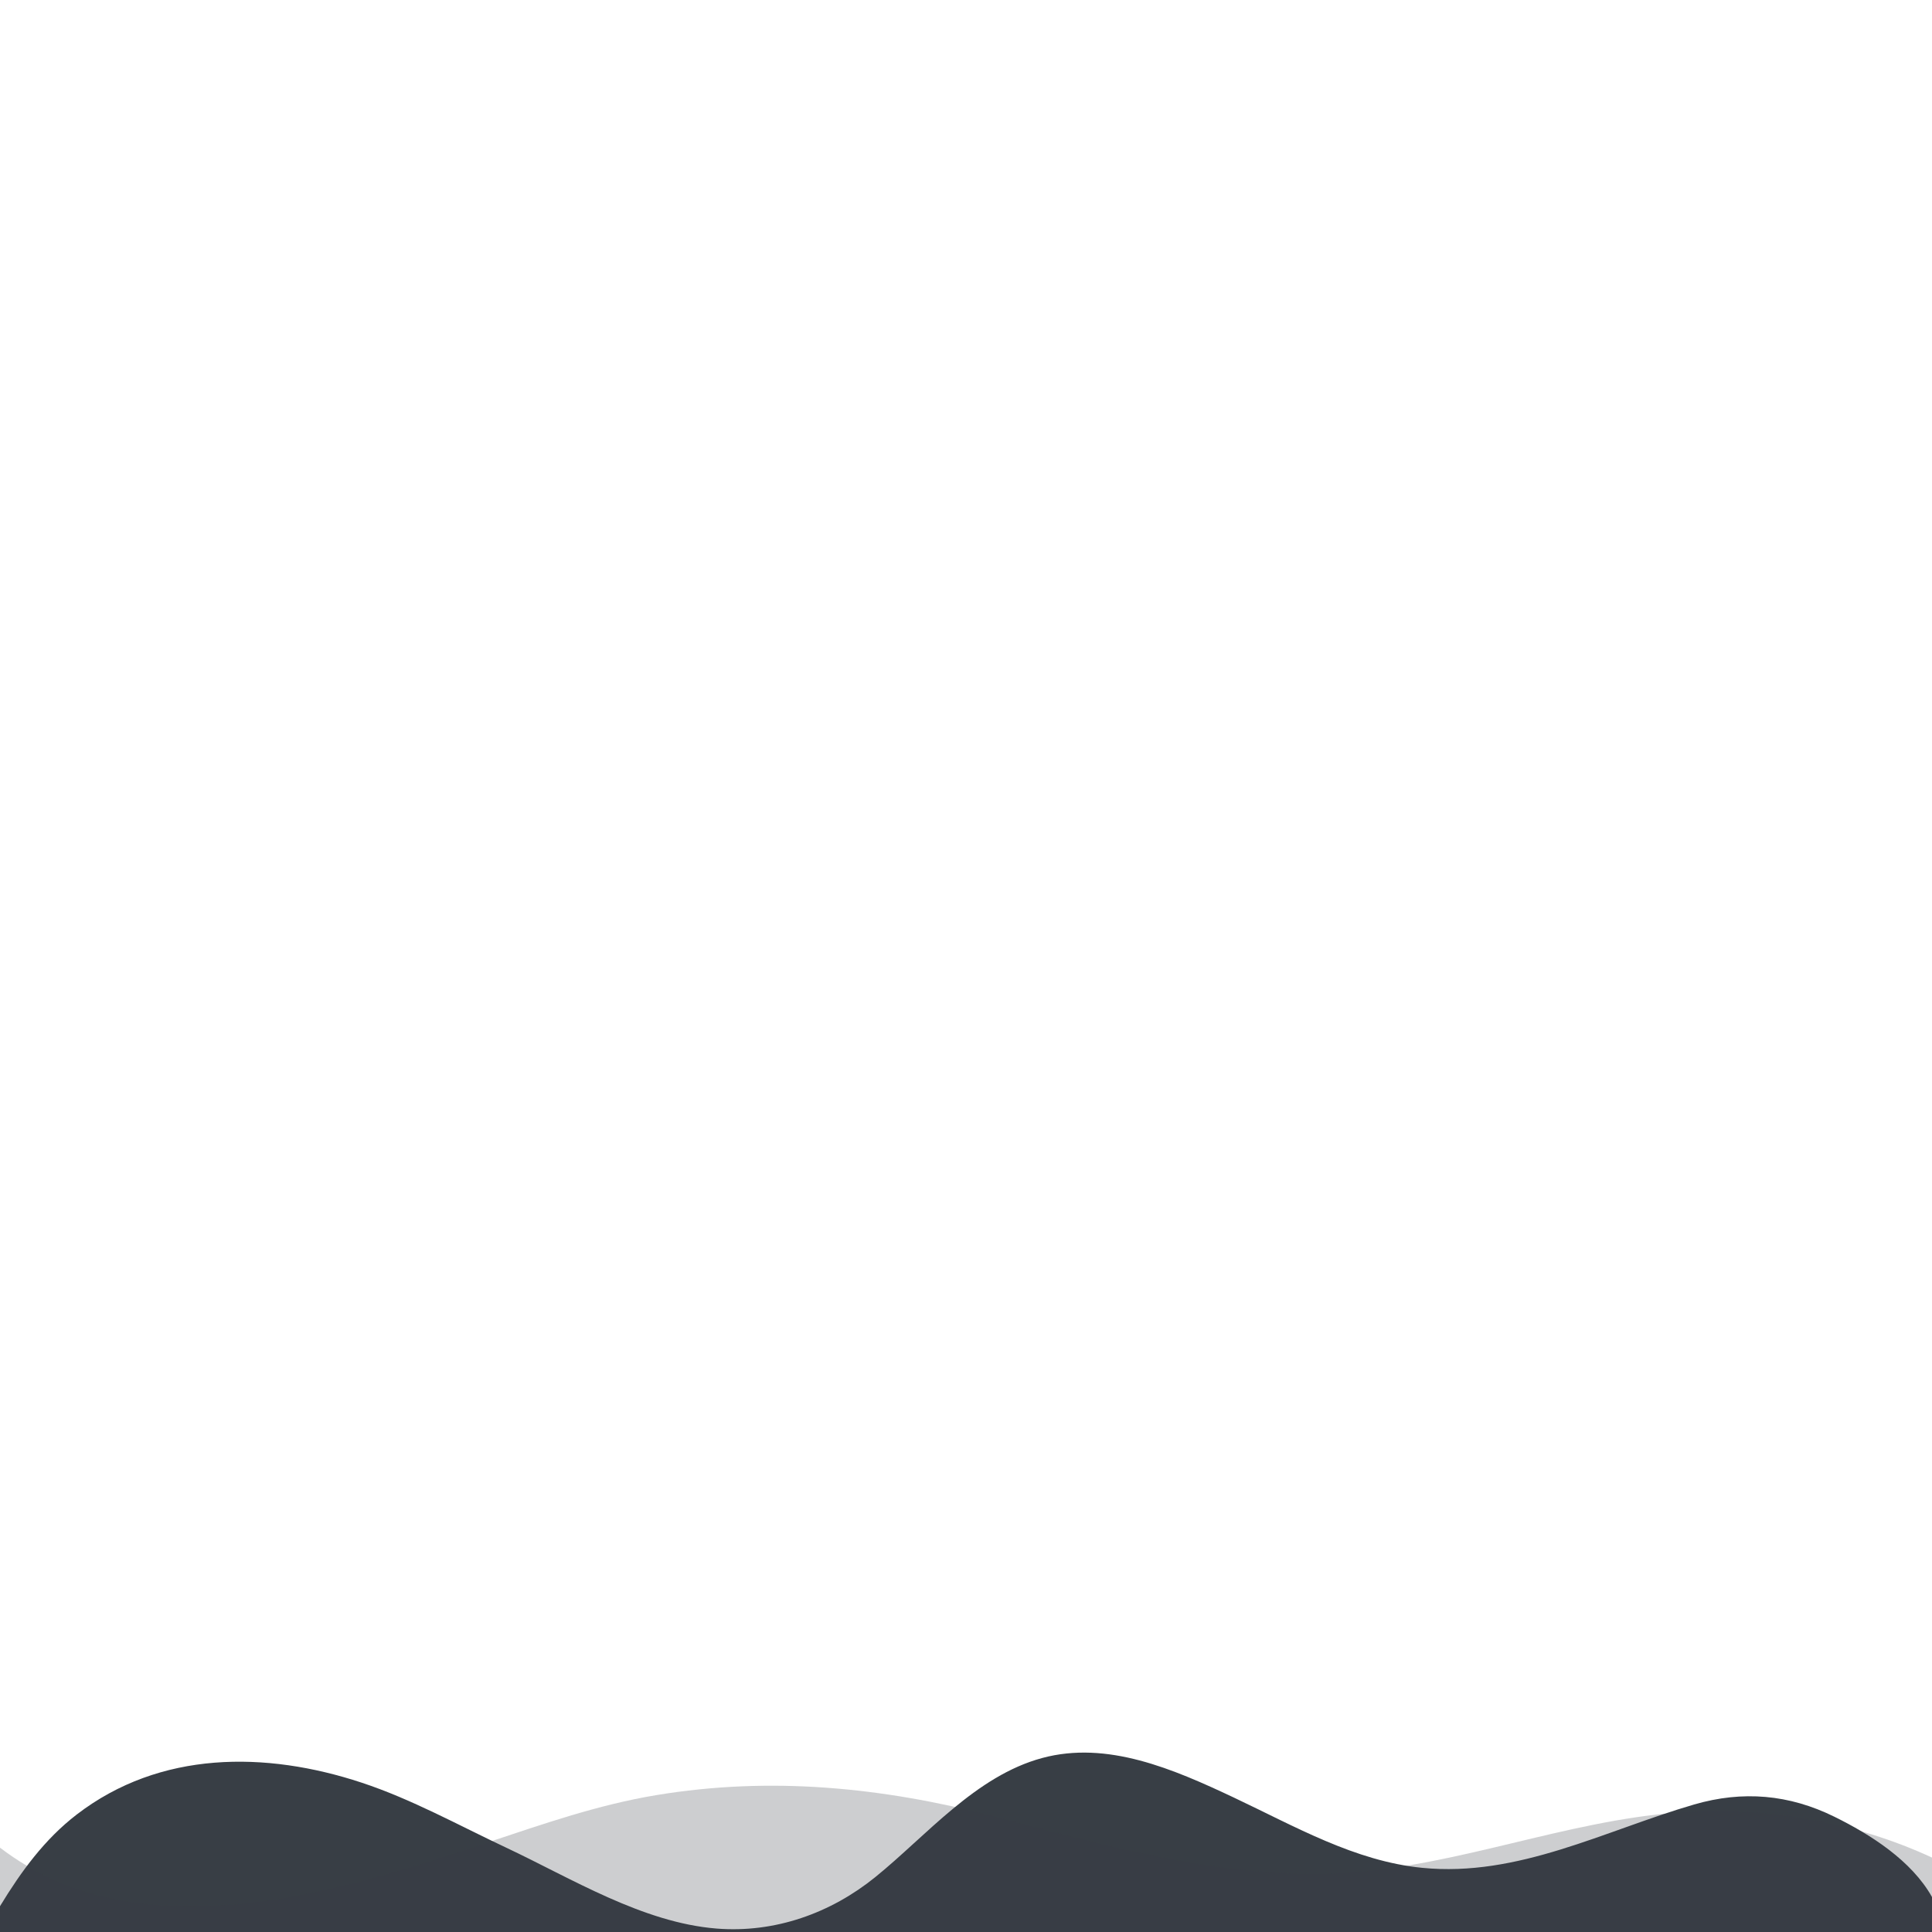 <svg viewBox="0 0 1400 1400" fill="#383E45" xmlns="http://www.w3.org/2000/svg">
    <path d="M0 1400L-1.63361e-06 1381.31C15.167 1356.36 32.247 1332.8 55.638 1314.84C115.978 1268.49 192.5 1268.81 262.01 1291.76C298.352 1303.76 332.115 1322.57 366.625 1338.8C414.365 1361.26 465.477 1393.17 519.26 1397.51C561.563 1400.87 601.977 1386.37 634.293 1360.2C671.358 1330.19 707 1286.92 755.198 1273.92C802.375 1261.17 850.106 1281.83 894.177 1302.62C938.255 1323.41 981.867 1348.72 1030.59 1353.5C1100.27 1360.42 1162.74 1326.46 1227.64 1307.6C1262.87 1297.36 1296.47 1300.3 1329.24 1316.46C1355.41 1329.33 1385.24 1348.29 1400 1374.66L1400 1400L0 1400Z"/>
    <path opacity="0.25" d="M1400 1400L1400 1346.07C1344.25 1320.21 1279.15 1308.59 1215.67 1313.45C1133.58 1319.71 1056.61 1352.26 974.4 1357.14C888.253 1362.22 802.27 1337.47 719.833 1316.06C639.02 1295.09 558.483 1287.07 475.533 1300.82C433.358 1307.81 394.042 1321.61 353.675 1335C245.598 1370.87 101.5 1416.65 -3.288e-05 1338.87L-3.8147e-05 1400L1400 1400Z"/>
</svg>
